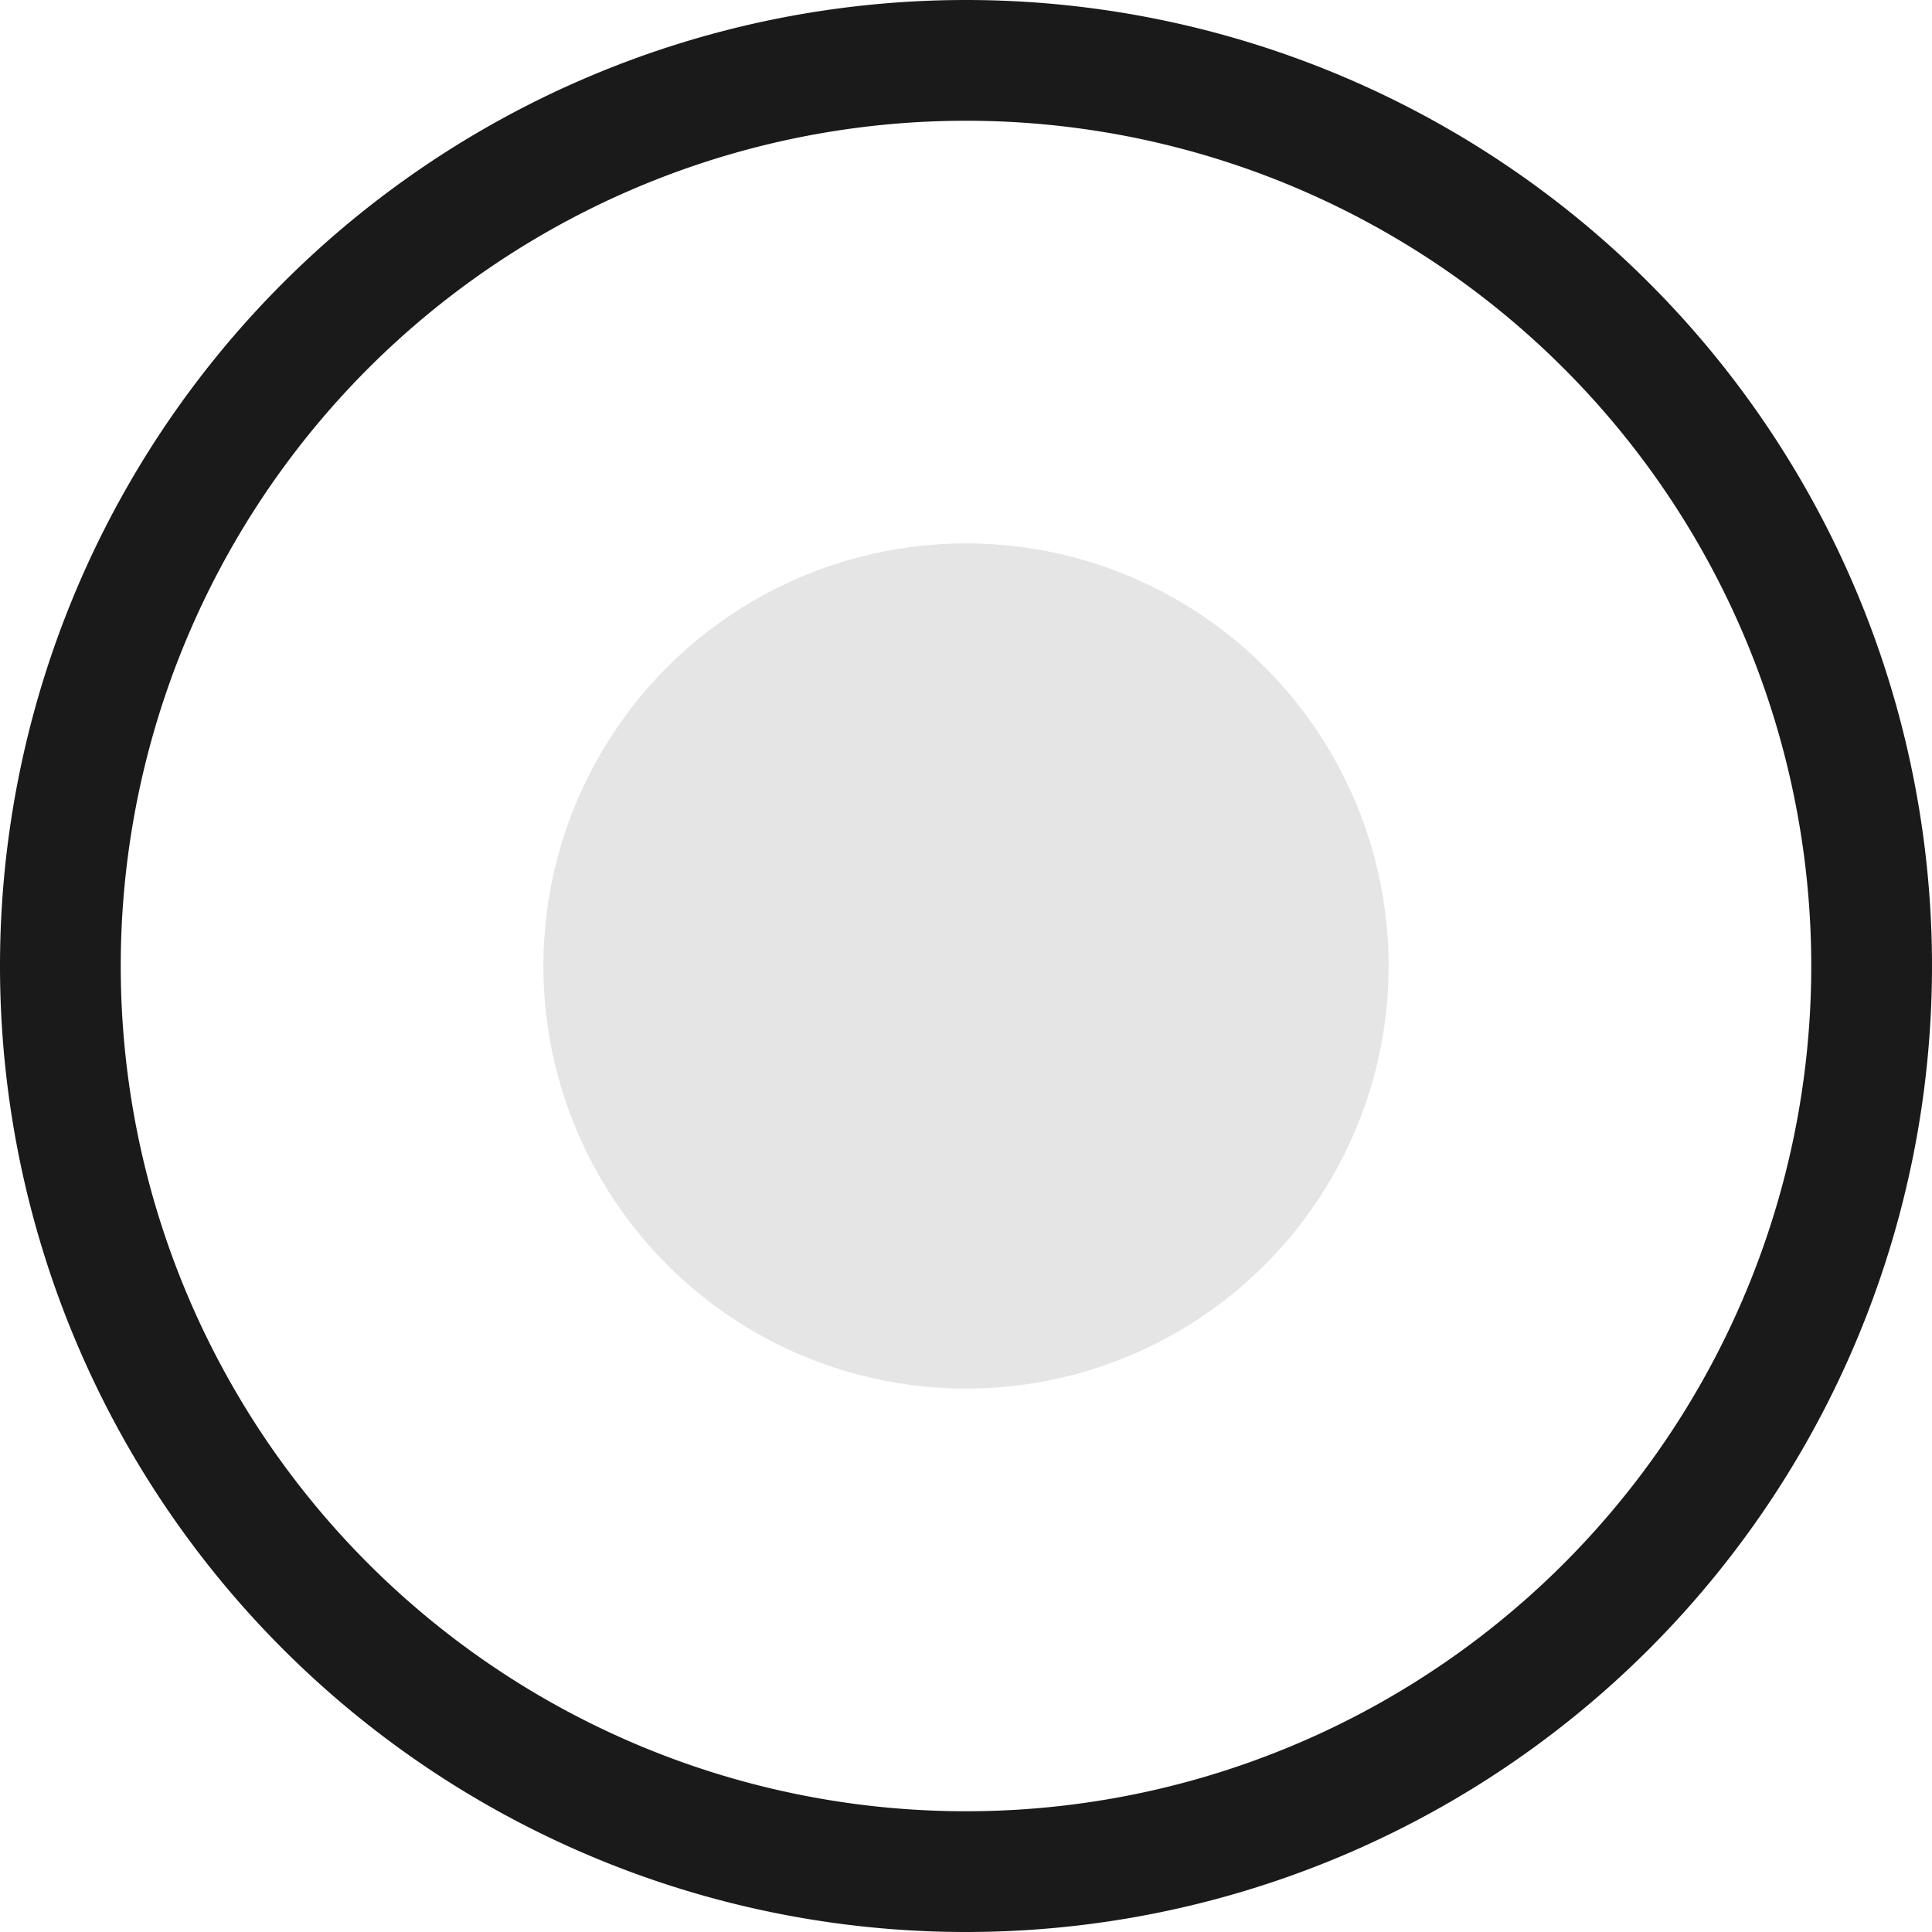 <svg id="svg1" width="16" height="16" version="1.1" viewBox="0 0 16 16" xmlns="http://www.w3.org/2000/svg">
<g id="g1">
<path id="border" d="m8 0a8 8 0 0 0-8 8 8 8 0 0 0 8 8 8 8 0 0 0 8-8 8 8 0 0 0-8-8zm0 1a7 7 0 0 1 7 7 7 7 0 0 1-7 7 7 7 0 0 1-7-7 7 7 0 0 1 7-7z" fill="#1a1a1a" style="paint-order:stroke fill markers"/>
<circle id="center" cx="8" cy="8" r="3.5" fill="#e5e5e5" style="paint-order:stroke fill markers"/>
</g>
</svg>
